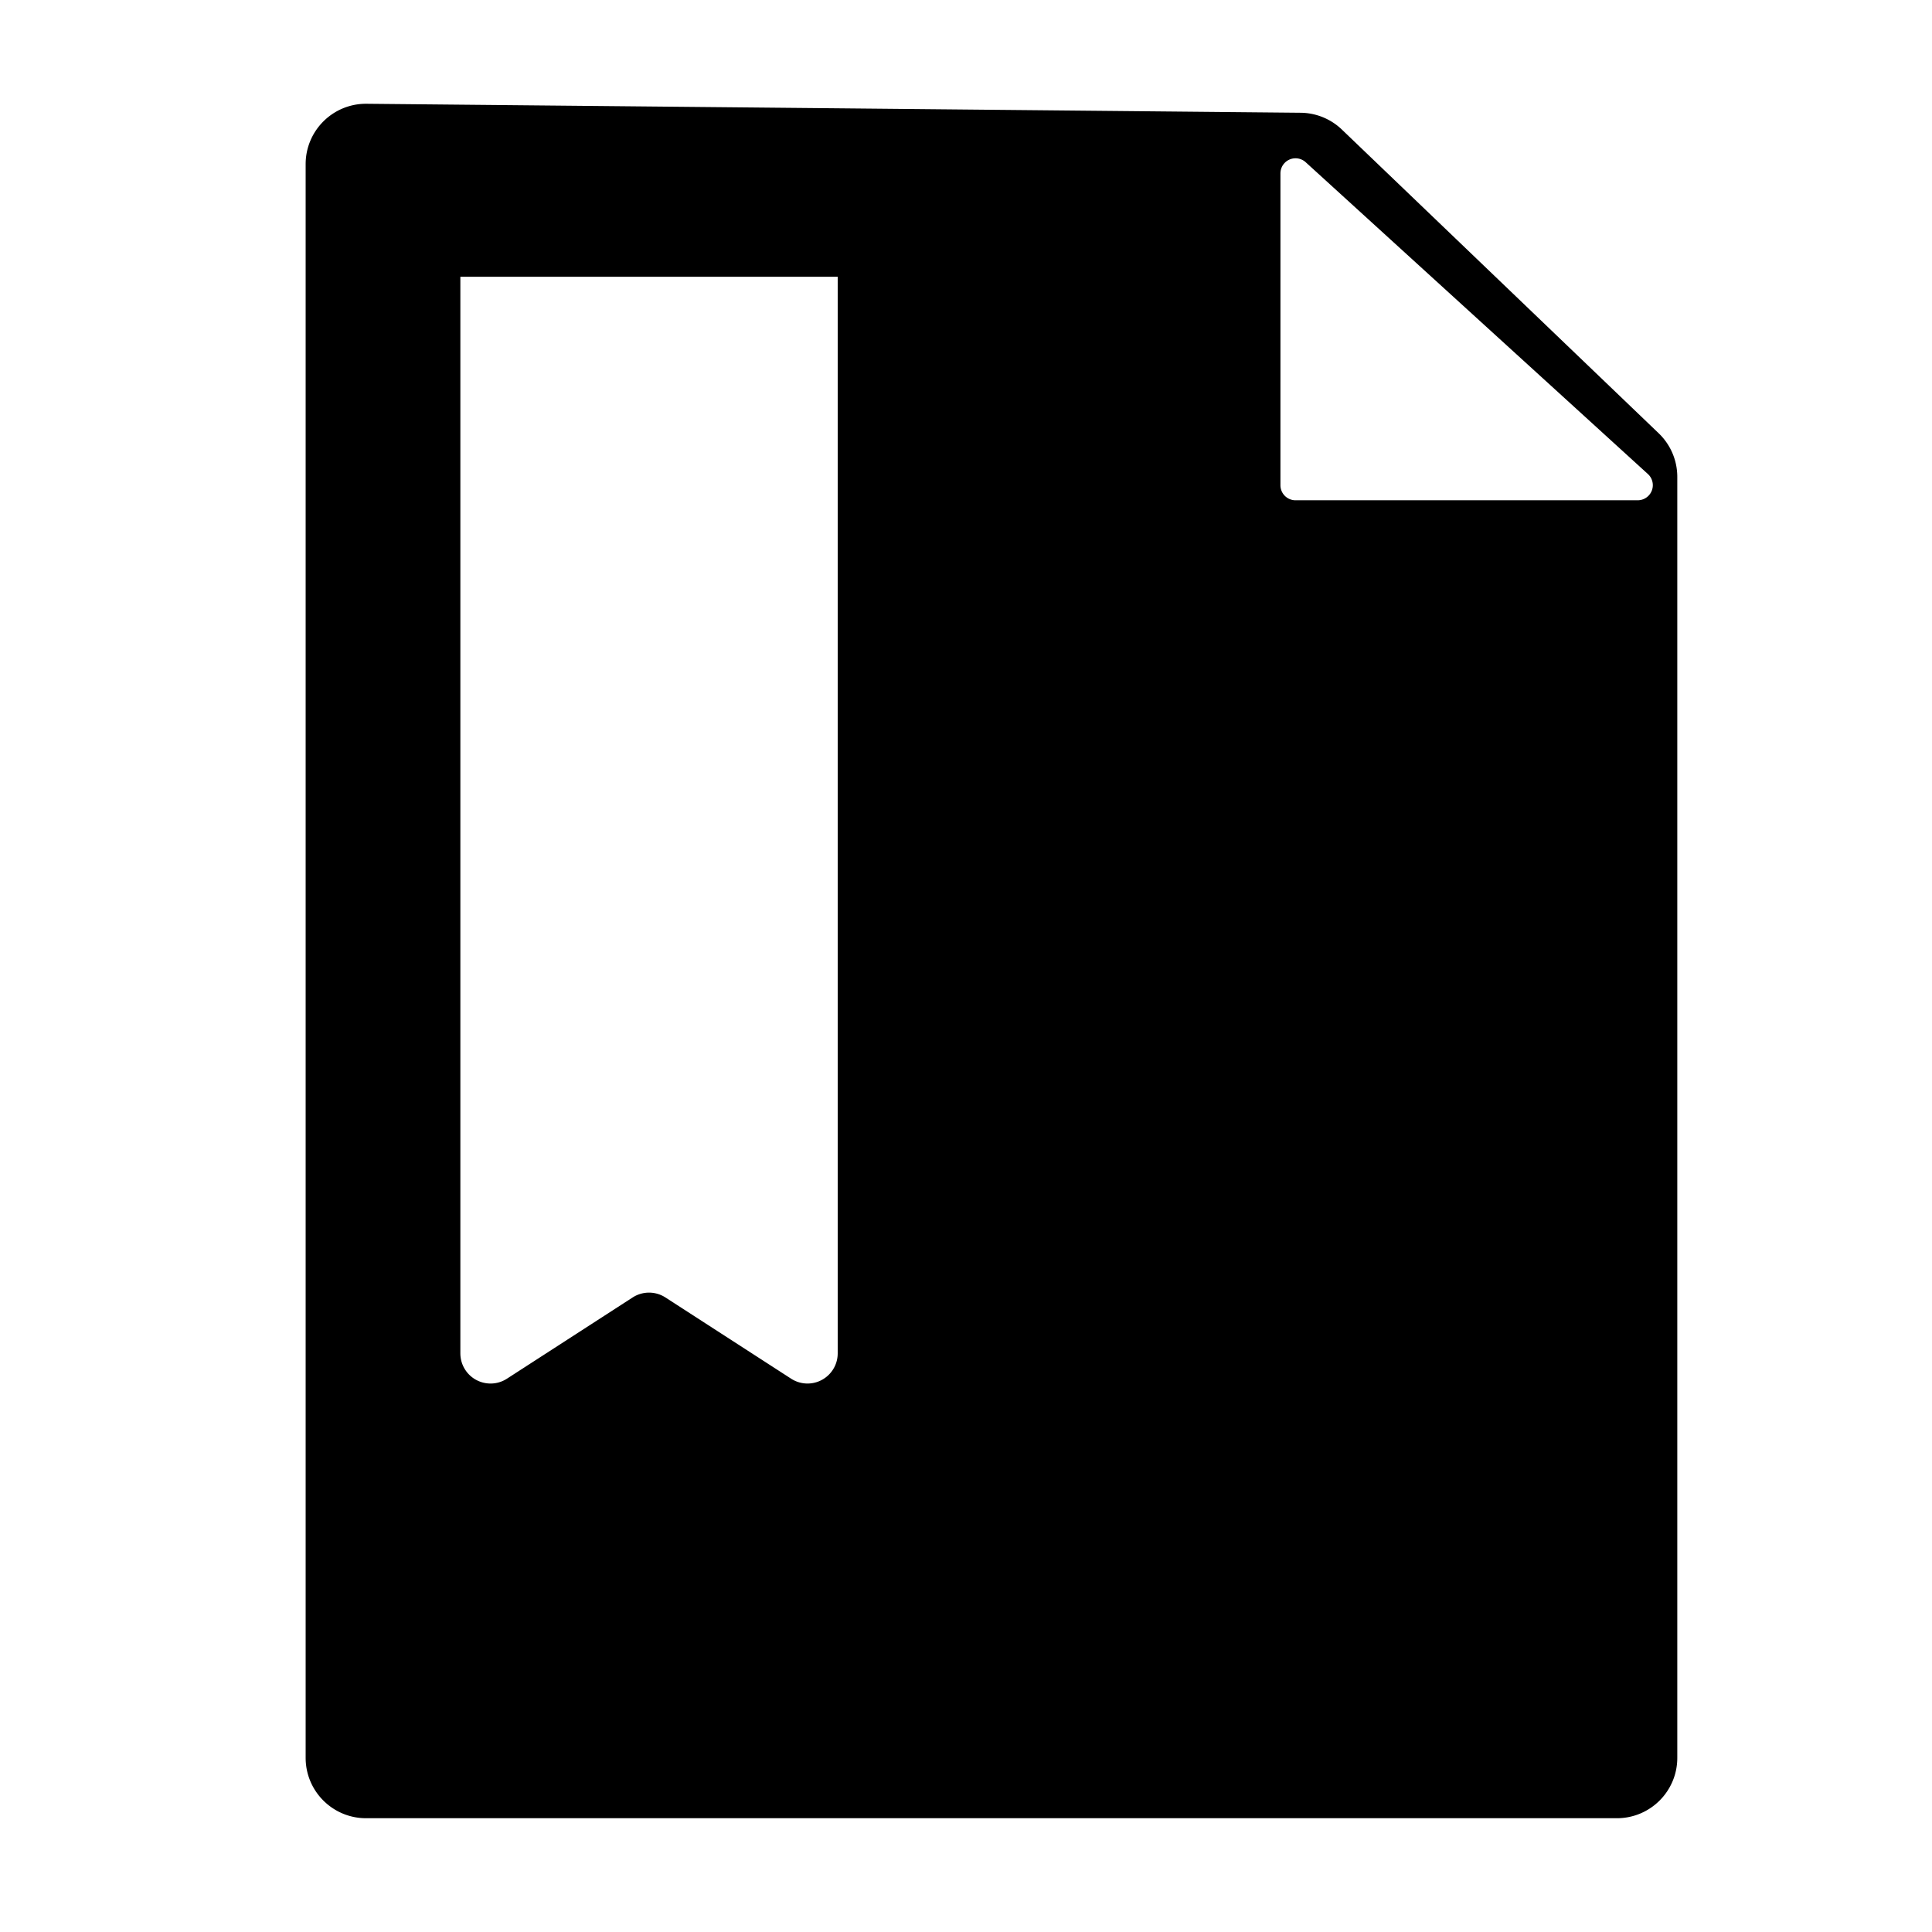 <svg t="1587463160673" class="icon" viewBox="0 0 1024 1024" version="1.1" xmlns="http://www.w3.org/2000/svg" p-id="4221" width="200" height="200"><path d="M194.308 55.002l495.067 4.761a32 32 0 0 1 21.837 8.899l167.933 160.987a32 32 0 0 1 9.855 23.1v678.942c0 17.673-14.327 32-32 32H194c-17.673 0-32-14.327-32-32V87c0-17.674 14.327-32 32-32h0.308zM444 146.69H244V717.3a16 16 0 0 0 2.562 8.684c4.796 7.422 14.7 9.55 22.122 4.754l66.632-43.06a16 16 0 0 1 17.368 0l66.632 43.06a16 16 0 0 0 8.684 2.562c8.837 0 16-7.163 16-16v-570.61zM686.66 83.9a8 8 0 0 0-8.001 8l-0.005 165.258 0.003 0.25a8 8 0 0 0 7.997 7.75l181.374-0.006a8 8 0 0 0 5.388-13.913l-70.27-64.026-111.1-101.227a8 8 0 0 0-5.387-2.087z" p-id="4222"></path></svg>